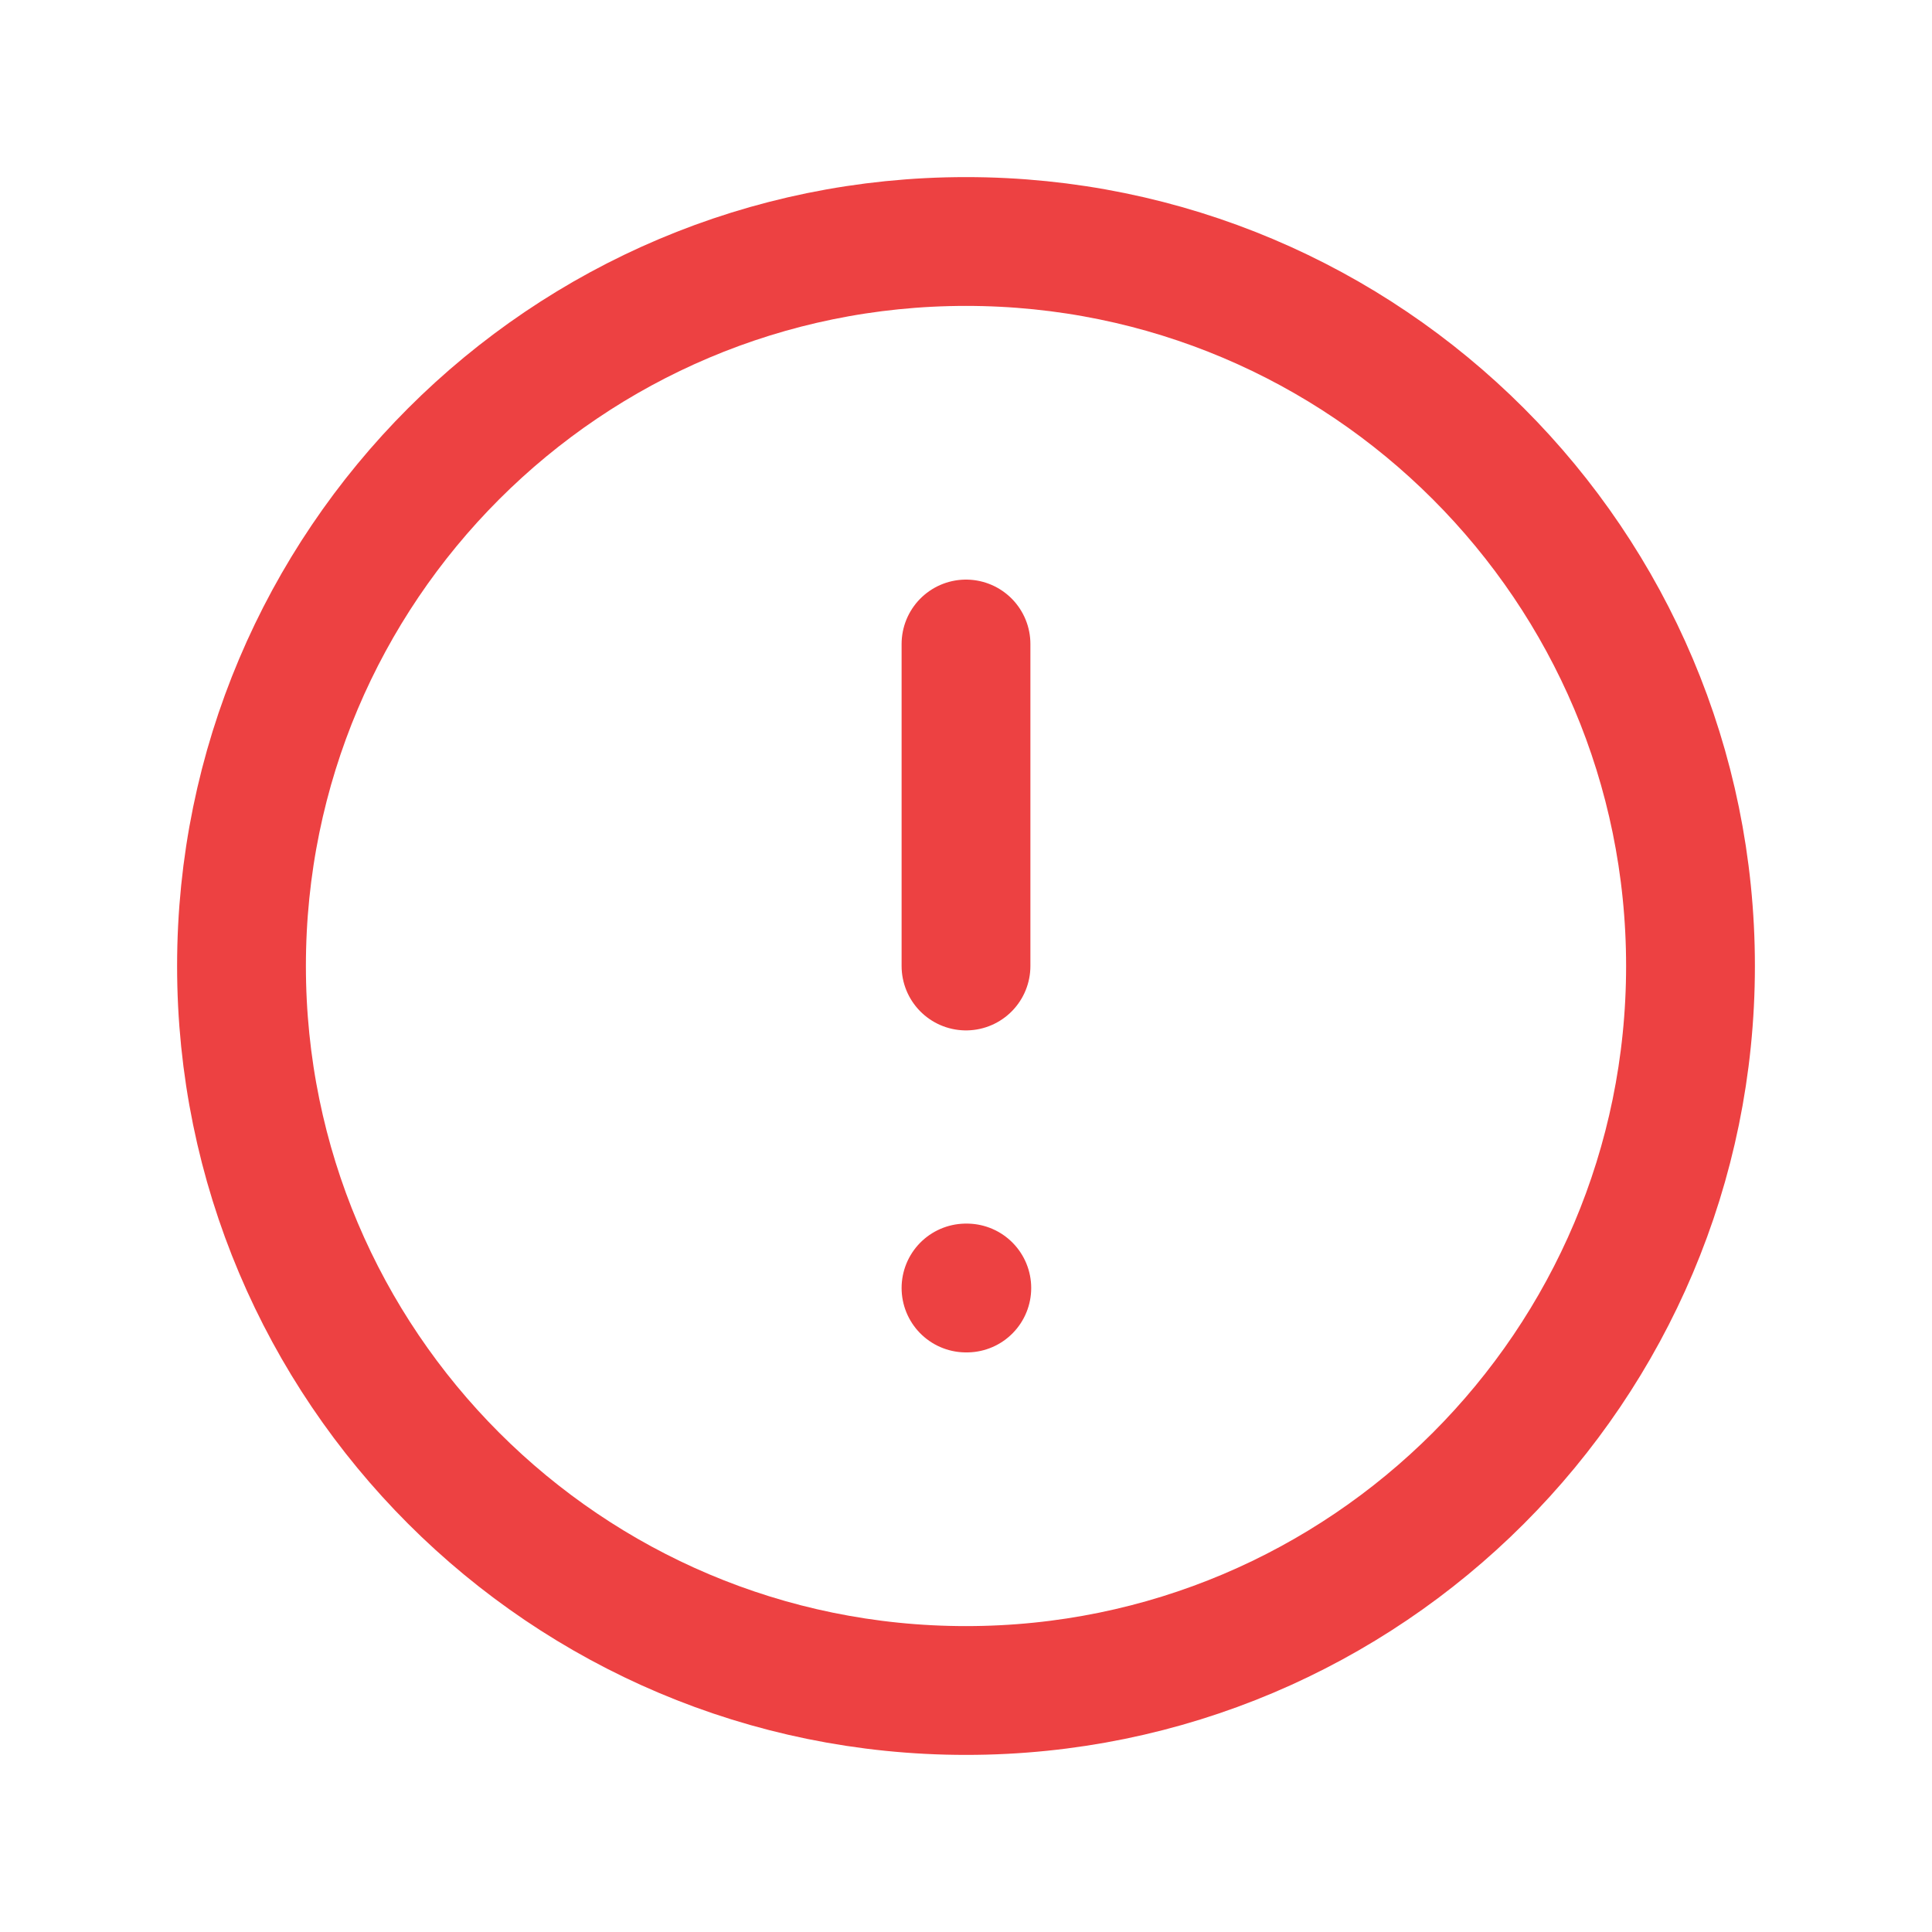 <svg width="60" height="60" viewBox="0 0 60 60" fill="none" xmlns="http://www.w3.org/2000/svg">
<path d="M30 52.5C42.426 52.5 52.5 42.426 52.5 30C52.5 17.574 42.426 7.5 30 7.5C17.574 7.5 7.5 17.574 7.5 30C7.5 42.426 17.574 52.5 30 52.5Z" stroke="#ED4142" stroke-width="4" stroke-linecap="round" stroke-linejoin="round"/>
<path d="M30 20V30" stroke="#ED4142" stroke-width="4" stroke-linecap="round" stroke-linejoin="round"/>
<path d="M30 40H30.025" stroke="#ED4142" stroke-width="4" stroke-linecap="round" stroke-linejoin="round"/>
</svg>
